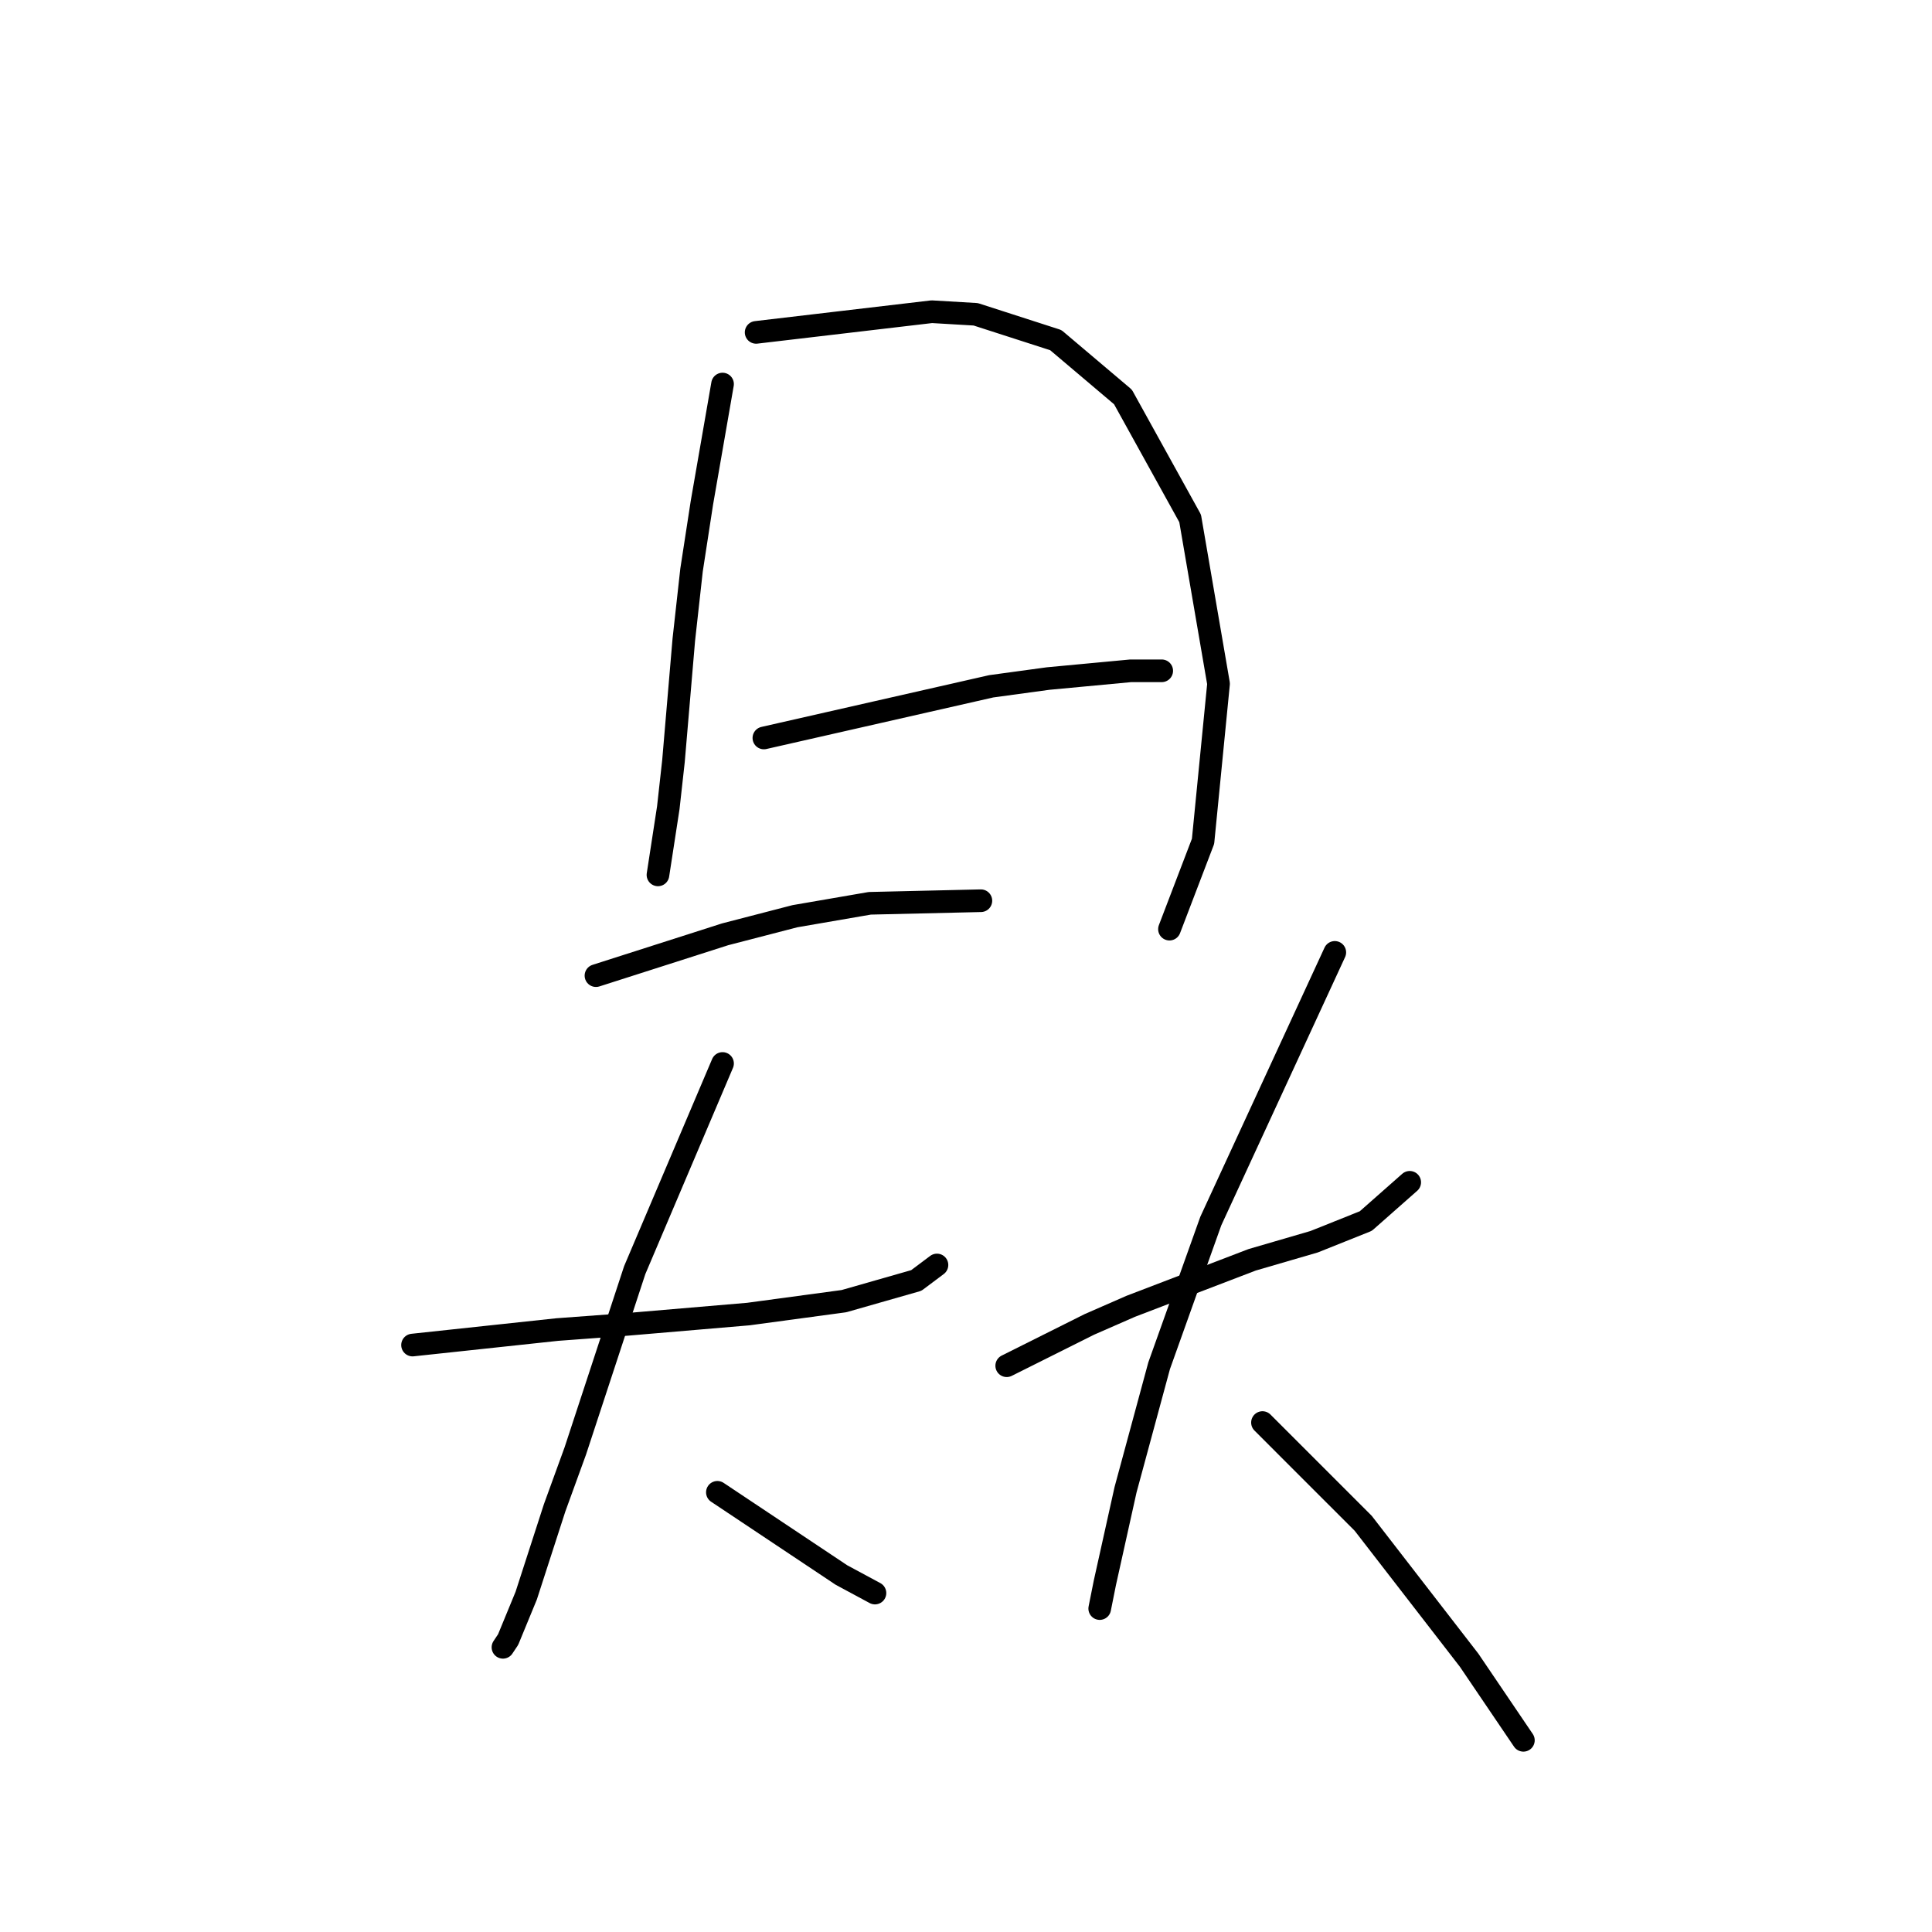 <?xml version="1.0" standalone="no"?>
    <svg width="256" height="256" xmlns="http://www.w3.org/2000/svg" version="1.1">
    <polyline stroke="black" stroke-width="3" stroke-linecap="round" fill="transparent" stroke-linejoin="round" points="95.741 50.889 94.372 58.762 93.003 66.635 91.633 75.535 90.607 84.777 89.237 100.866 88.553 107.027 87.183 115.927 87.183 115.927 " />
        <polyline stroke="black" stroke-width="3" stroke-linecap="round" fill="transparent" stroke-linejoin="round" points="100.191 44.042 111.83 42.673 123.468 41.304 129.287 41.646 139.899 45.069 148.799 52.6 157.699 68.689 161.464 90.596 159.41 111.477 154.96 123.116 154.96 123.116 " />
        <polyline stroke="black" stroke-width="3" stroke-linecap="round" fill="transparent" stroke-linejoin="round" points="101.218 97.785 116.28 94.362 131.341 90.939 138.872 89.912 149.826 88.885 153.934 88.885 153.934 88.885 " />
        <polyline stroke="black" stroke-width="3" stroke-linecap="round" fill="transparent" stroke-linejoin="round" points="78.968 129.277 87.526 126.539 96.083 123.8 105.326 121.404 115.253 119.692 129.972 119.35 129.972 119.35 " />
        <polyline stroke="black" stroke-width="3" stroke-linecap="round" fill="transparent" stroke-linejoin="round" points="54.664 178.227 64.249 177.2 73.833 176.173 83.076 175.489 99.164 174.119 111.83 172.408 121.414 169.669 124.153 167.616 124.153 167.616 " />
        <polyline stroke="black" stroke-width="3" stroke-linecap="round" fill="transparent" stroke-linejoin="round" points="95.741 140.916 89.922 154.608 84.103 168.3 76.23 192.262 73.491 199.793 69.726 211.431 67.33 217.25 66.645 218.277 66.645 218.277 " />
        <polyline stroke="black" stroke-width="3" stroke-linecap="round" fill="transparent" stroke-linejoin="round" points="95.057 197.739 99.164 200.477 103.272 203.216 107.38 205.954 111.487 208.693 115.937 211.089 115.937 211.089 " />
        <polyline stroke="black" stroke-width="3" stroke-linecap="round" fill="transparent" stroke-linejoin="round" points="133.395 180.966 138.872 178.227 144.349 175.489 149.826 173.093 165.914 166.931 174.13 164.535 180.976 161.796 186.795 156.662 186.795 156.662 " />
        <polyline stroke="black" stroke-width="3" stroke-linecap="round" fill="transparent" stroke-linejoin="round" points="176.868 126.196 168.653 143.996 160.437 161.796 153.591 180.966 149.141 197.396 146.403 209.719 145.718 213.143 145.718 213.143 " />
        <polyline stroke="black" stroke-width="3" stroke-linecap="round" fill="transparent" stroke-linejoin="round" points="167.284 188.496 171.391 192.604 175.499 196.712 180.634 201.846 194.668 219.989 201.857 230.6 201.857 230.6 " />
        </svg>